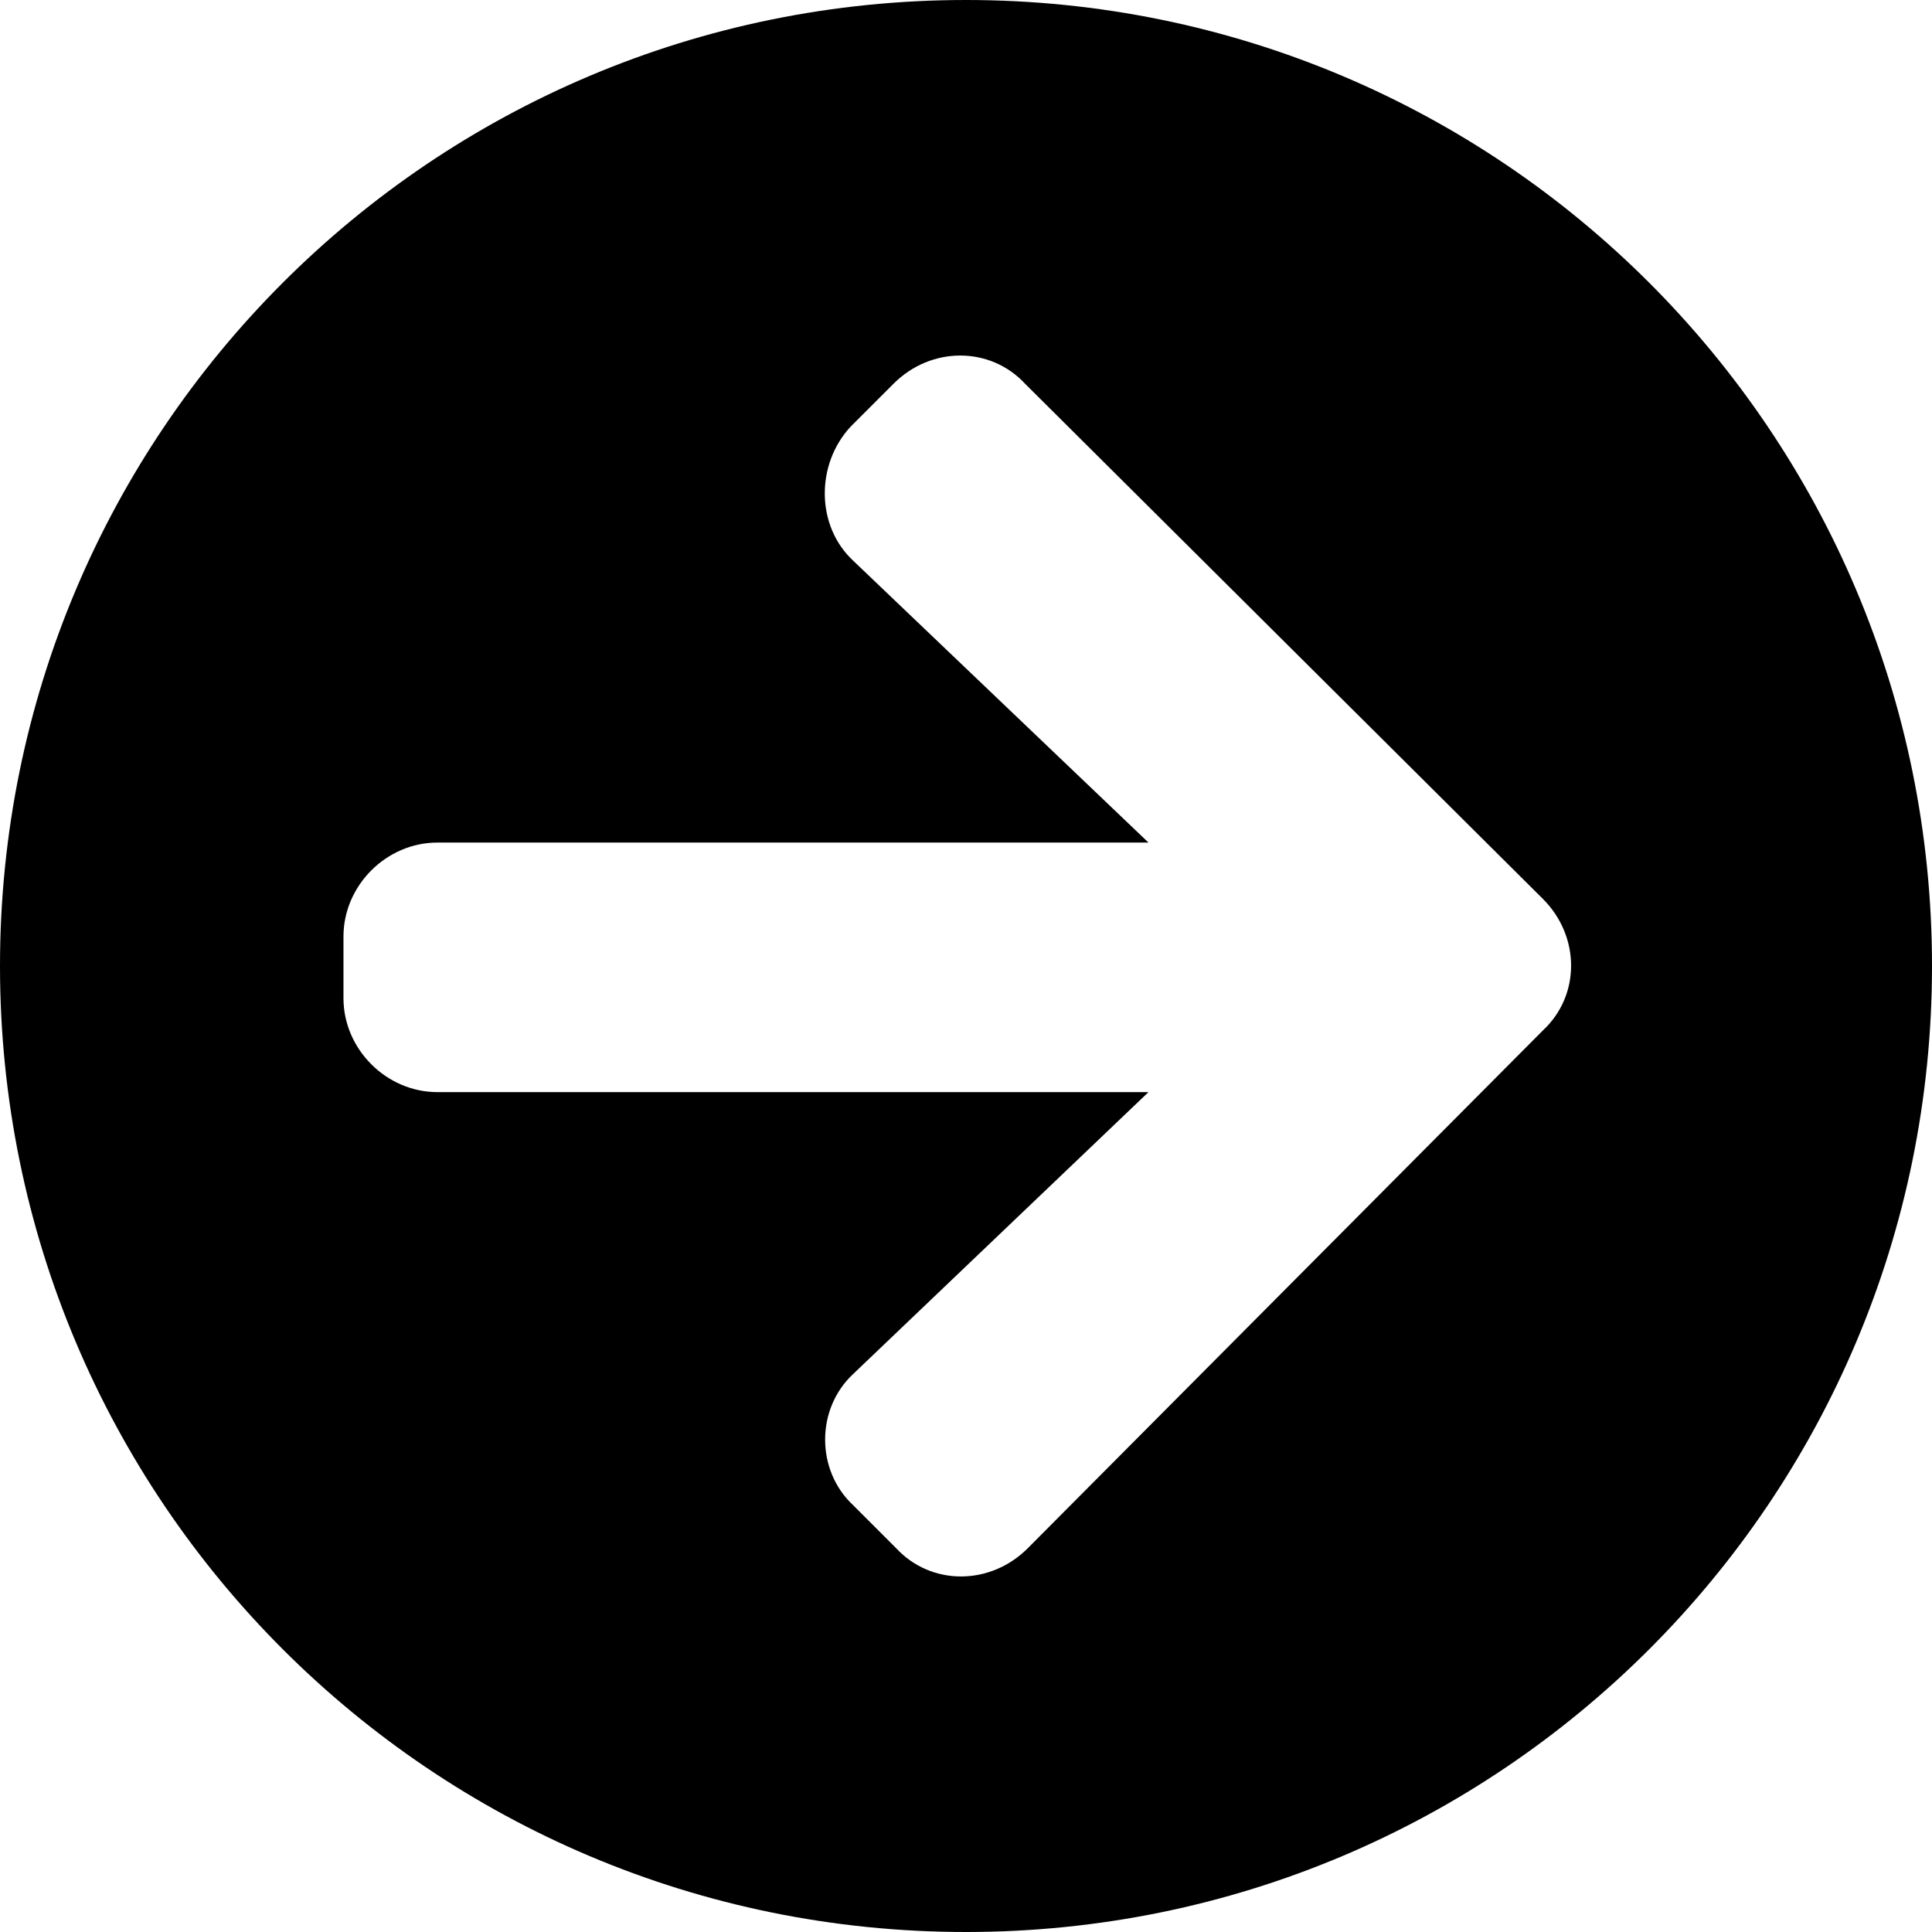 <?xml version="1.0" encoding="utf-8"?>
<!-- Generator: Adobe Illustrator 24.3.0, SVG Export Plug-In . SVG Version: 6.00 Build 0)  -->
<svg version="1.1" id="Layer_1" focusable="false" xmlns="http://www.w3.org/2000/svg" xmlns:xlink="http://www.w3.org/1999/xlink"
	 x="0px" y="0px" viewBox="0 0 72 72" style="enable-background:new 0 0 72 72;" xml:space="preserve">
<path d="M0,36C0,16.1,16.1,0,36,0c19.9,0,36,16.1,36,36S55.9,72,36,72S0,55.9,0,36z M31.8,56.1l1.6,1.6c1.3,1.4,3.5,1.4,4.9,0
	l19.2-19.3c1.4-1.3,1.4-3.5,0-4.9L38.2,14.3c-1.3-1.4-3.5-1.4-4.9,0l-1.6,1.6c-1.3,1.4-1.3,3.7,0.1,5l11,10.5H16.3
	c-1.9,0-3.5,1.6-3.5,3.5v2.3c0,1.9,1.6,3.5,3.5,3.5h26.5l-11,10.5C30.4,52.5,30.4,54.8,31.8,56.1z"/>
</svg>

